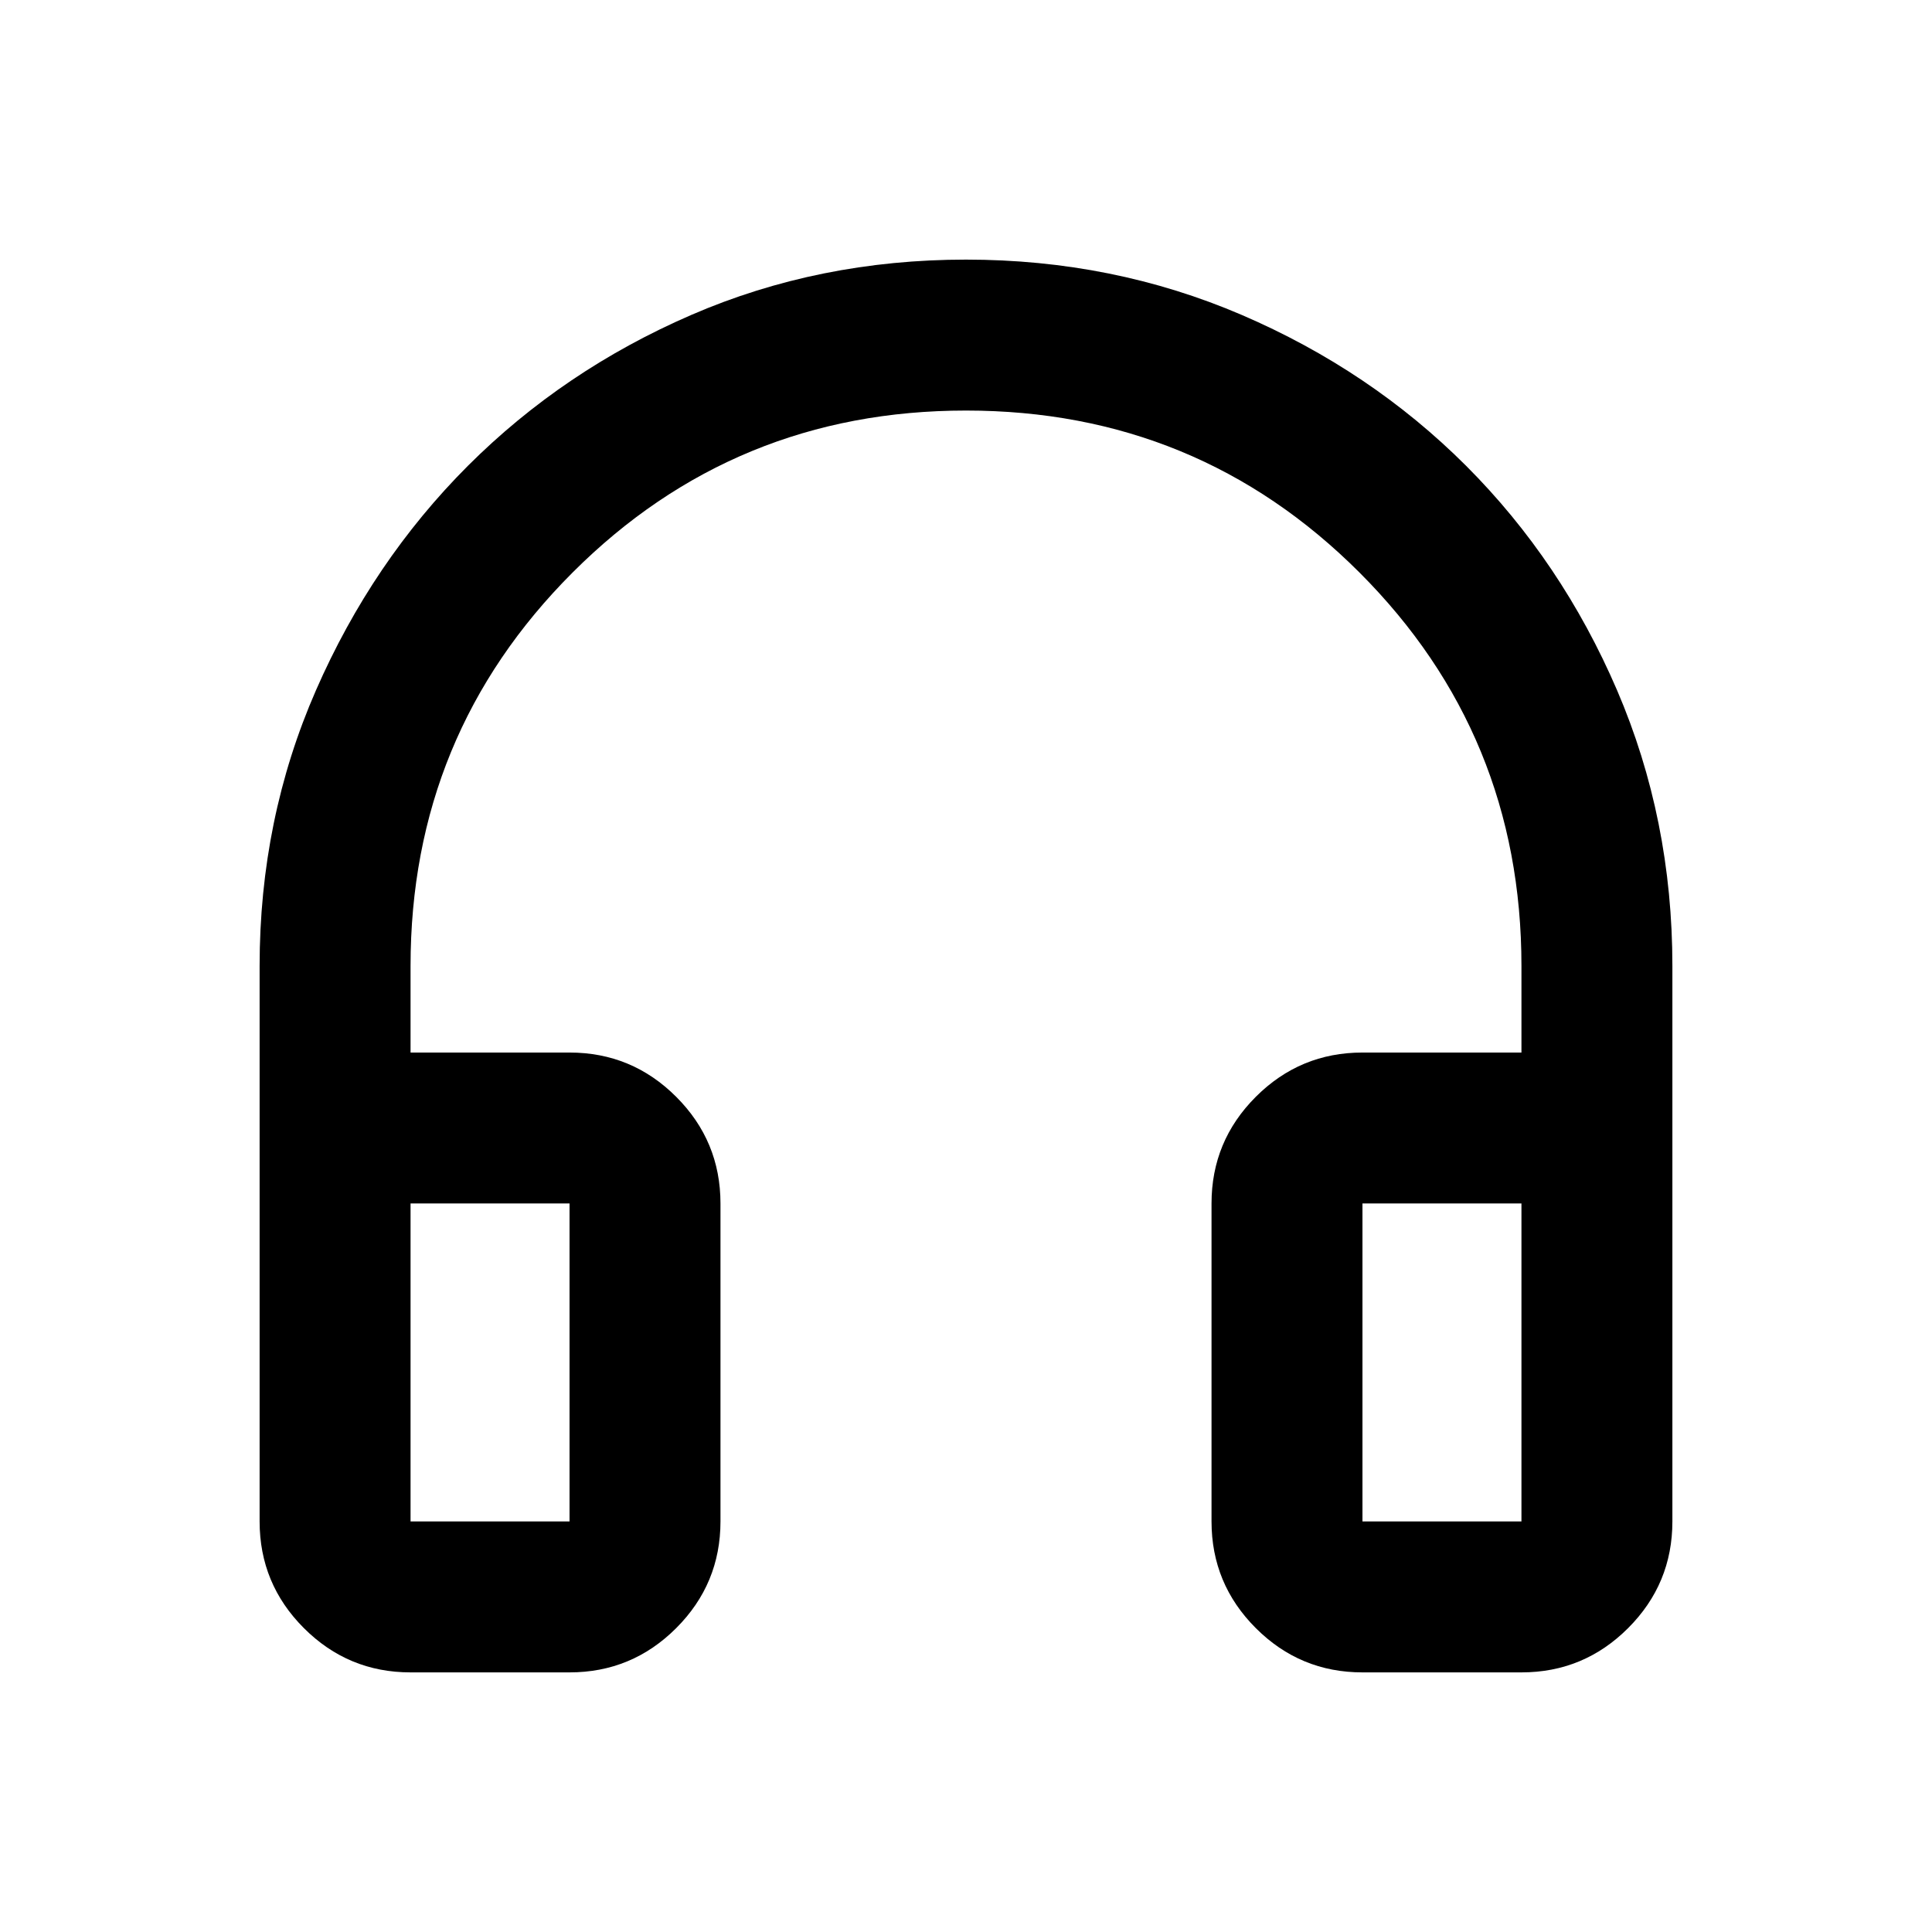 <svg xmlns="http://www.w3.org/2000/svg" height="24" width="24"><path d="M5.1 20.775q-.775 0-1.325-.55-.55-.55-.55-1.325V12q0-1.825.7-3.425.7-1.6 1.887-2.788Q7 4.6 8.588 3.912q1.587-.687 3.412-.687t3.425.687q1.6.688 2.788 1.875 1.187 1.188 1.875 2.788.687 1.6.687 3.425v6.9q0 .775-.55 1.325-.55.55-1.325.55h-1.975q-.775 0-1.325-.55-.55-.55-.55-1.325v-3.95q0-.775.55-1.325.55-.55 1.325-.55H18.9V12q0-2.875-2.012-4.888Q14.875 5.1 12 5.1T7.113 7.112Q5.1 9.125 5.1 12v1.075h1.975q.775 0 1.325.55.55.55.55 1.325v3.95q0 .775-.55 1.325-.55.55-1.325.55Zm0-1.875h1.975v-3.95H5.1v3.95Zm11.825 0H18.9v-3.95h-1.975v3.95ZM5.1 18.9h1.975Zm11.825 0H18.9Z"/></svg>